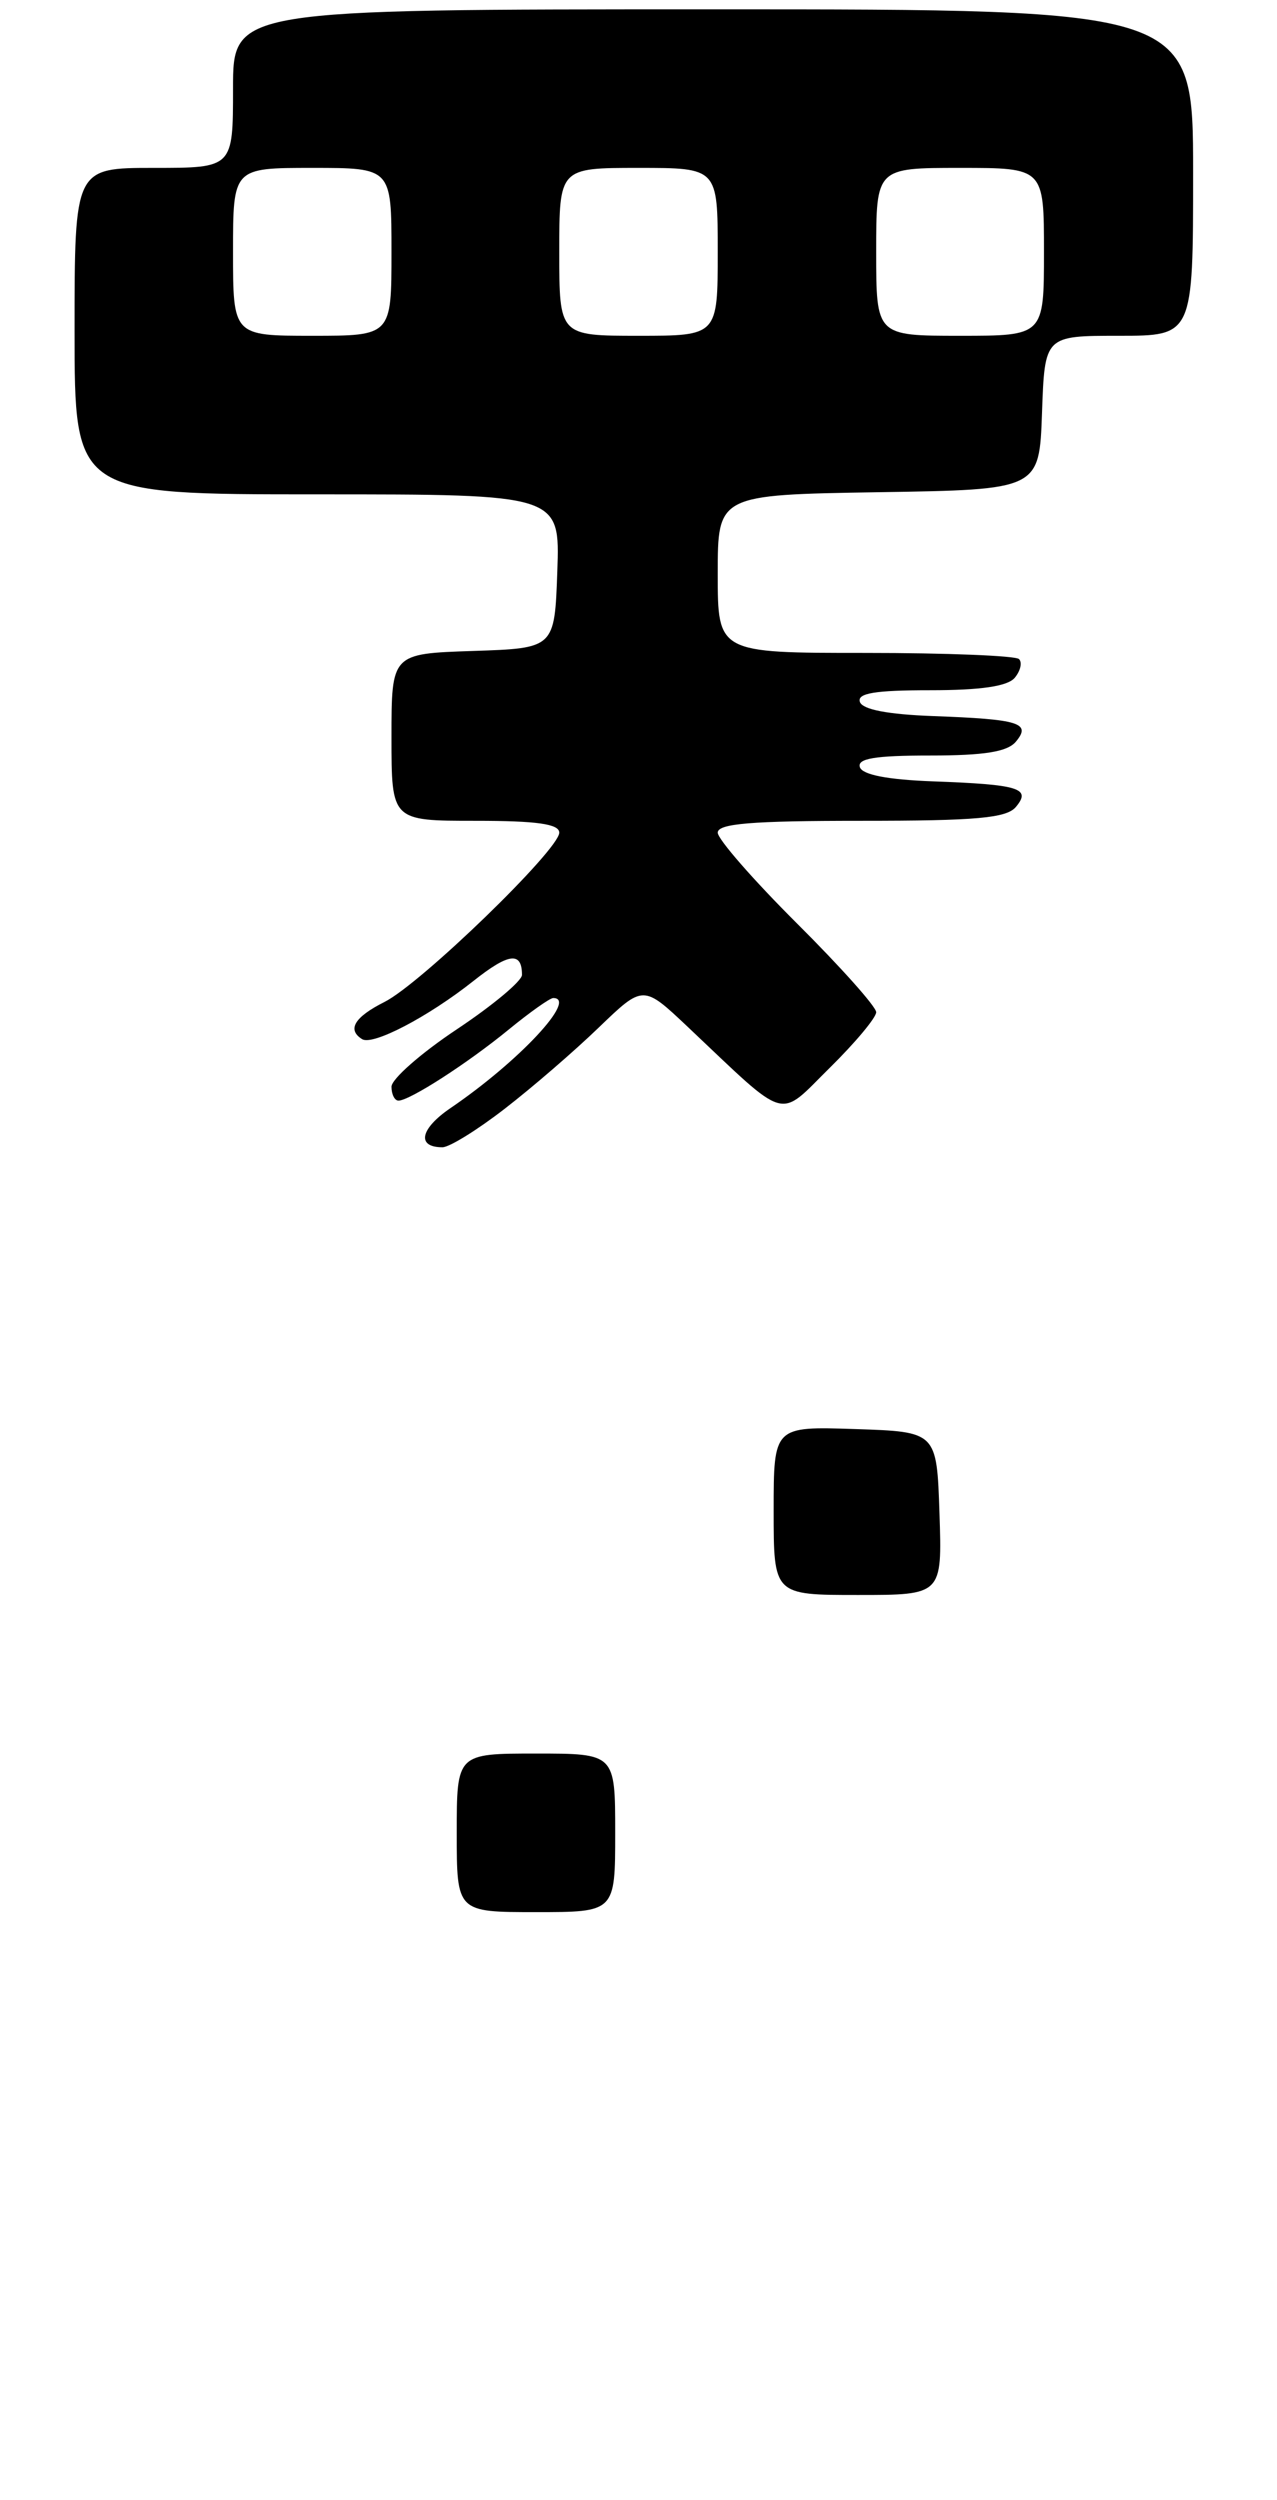 <?xml version="1.0" encoding="UTF-8" standalone="no"?>
<!DOCTYPE svg PUBLIC "-//W3C//DTD SVG 1.1//EN" "http://www.w3.org/Graphics/SVG/1.1/DTD/svg11.dtd" >
<svg xmlns="http://www.w3.org/2000/svg" xmlns:xlink="http://www.w3.org/1999/xlink" version="1.1" viewBox="0 0 137 268">
 <g >
 <path fill="currentColor"
d=" M 54.16 118.86 C 57.10 116.59 61.64 112.67 64.25 110.15 C 69.00 105.58 69.00 105.58 73.75 110.06 C 84.71 120.41 83.39 120.03 89.02 114.48 C 91.76 111.78 94.00 109.10 94.00 108.52 C 94.00 107.93 90.17 103.65 85.50 99.00 C 80.83 94.35 77.00 89.97 77.00 89.27 C 77.00 88.30 80.60 88.00 92.38 88.00 C 104.77 88.00 107.99 87.71 108.99 86.51 C 110.66 84.51 109.37 84.11 100.08 83.77 C 95.24 83.59 92.52 83.07 92.25 82.25 C 91.94 81.32 93.87 81.00 99.79 81.00 C 105.62 81.00 108.09 80.60 108.99 79.51 C 110.66 77.51 109.37 77.11 100.08 76.77 C 95.24 76.59 92.52 76.07 92.25 75.25 C 91.94 74.32 93.87 74.00 99.79 74.00 C 105.23 74.00 108.11 73.58 108.87 72.66 C 109.48 71.92 109.69 71.02 109.32 70.66 C 108.96 70.30 101.54 70.00 92.83 70.00 C 77.00 70.00 77.00 70.00 77.00 61.52 C 77.00 53.05 77.00 53.05 94.25 52.77 C 111.50 52.50 111.50 52.50 111.79 44.25 C 112.08 36.00 112.08 36.00 120.04 36.00 C 128.00 36.00 128.00 36.00 128.00 18.50 C 128.00 1.00 128.00 1.00 76.50 1.00 C 25.00 1.00 25.00 1.00 25.00 9.50 C 25.00 18.00 25.00 18.00 16.50 18.00 C 8.00 18.00 8.00 18.00 8.00 35.50 C 8.00 53.00 8.00 53.00 34.04 53.00 C 60.08 53.00 60.08 53.00 59.79 61.25 C 59.50 69.50 59.50 69.50 50.75 69.79 C 42.00 70.08 42.00 70.08 42.00 79.04 C 42.00 88.00 42.00 88.00 51.00 88.00 C 57.62 88.00 60.00 88.34 60.00 89.27 C 60.00 91.09 45.14 105.47 41.25 107.42 C 38.03 109.04 37.21 110.39 38.85 111.41 C 40.00 112.12 45.93 109.02 50.78 105.18 C 54.57 102.17 56.00 101.99 56.00 104.52 C 56.00 105.17 52.85 107.80 49.00 110.36 C 45.15 112.92 42.00 115.69 42.00 116.51 C 42.00 117.33 42.34 118.00 42.75 118.00 C 43.96 117.99 50.17 113.99 54.60 110.36 C 56.86 108.51 59.00 107.00 59.35 107.00 C 62.03 107.00 55.68 113.80 48.33 118.80 C 45.07 121.02 44.66 123.00 47.47 123.00 C 48.21 123.00 51.22 121.14 54.16 118.86 Z  M 49.00 196.50 C 49.00 188.00 49.00 188.00 57.50 188.00 C 66.00 188.00 66.00 188.00 66.00 196.50 C 66.00 205.00 66.00 205.00 57.50 205.00 C 49.00 205.00 49.00 205.00 49.00 196.50 Z  M 83.00 161.96 C 83.00 152.92 83.00 152.92 91.75 153.21 C 100.50 153.50 100.50 153.50 100.79 162.25 C 101.08 171.00 101.08 171.00 92.04 171.00 C 83.00 171.00 83.00 171.00 83.00 161.96 Z  M 25.00 27.00 C 25.00 18.00 25.00 18.00 33.50 18.00 C 42.00 18.00 42.00 18.00 42.00 27.00 C 42.00 36.00 42.00 36.00 33.50 36.00 C 25.00 36.00 25.00 36.00 25.00 27.00 Z  M 60.00 27.00 C 60.00 18.00 60.00 18.00 68.50 18.00 C 77.00 18.00 77.00 18.00 77.00 27.00 C 77.00 36.00 77.00 36.00 68.50 36.00 C 60.00 36.00 60.00 36.00 60.00 27.00 Z  M 94.00 27.00 C 94.00 18.00 94.00 18.00 103.00 18.00 C 112.00 18.00 112.00 18.00 112.00 27.00 C 112.00 36.00 112.00 36.00 103.00 36.00 C 94.00 36.00 94.00 36.00 94.00 27.00 Z "/>
</g>
</svg>